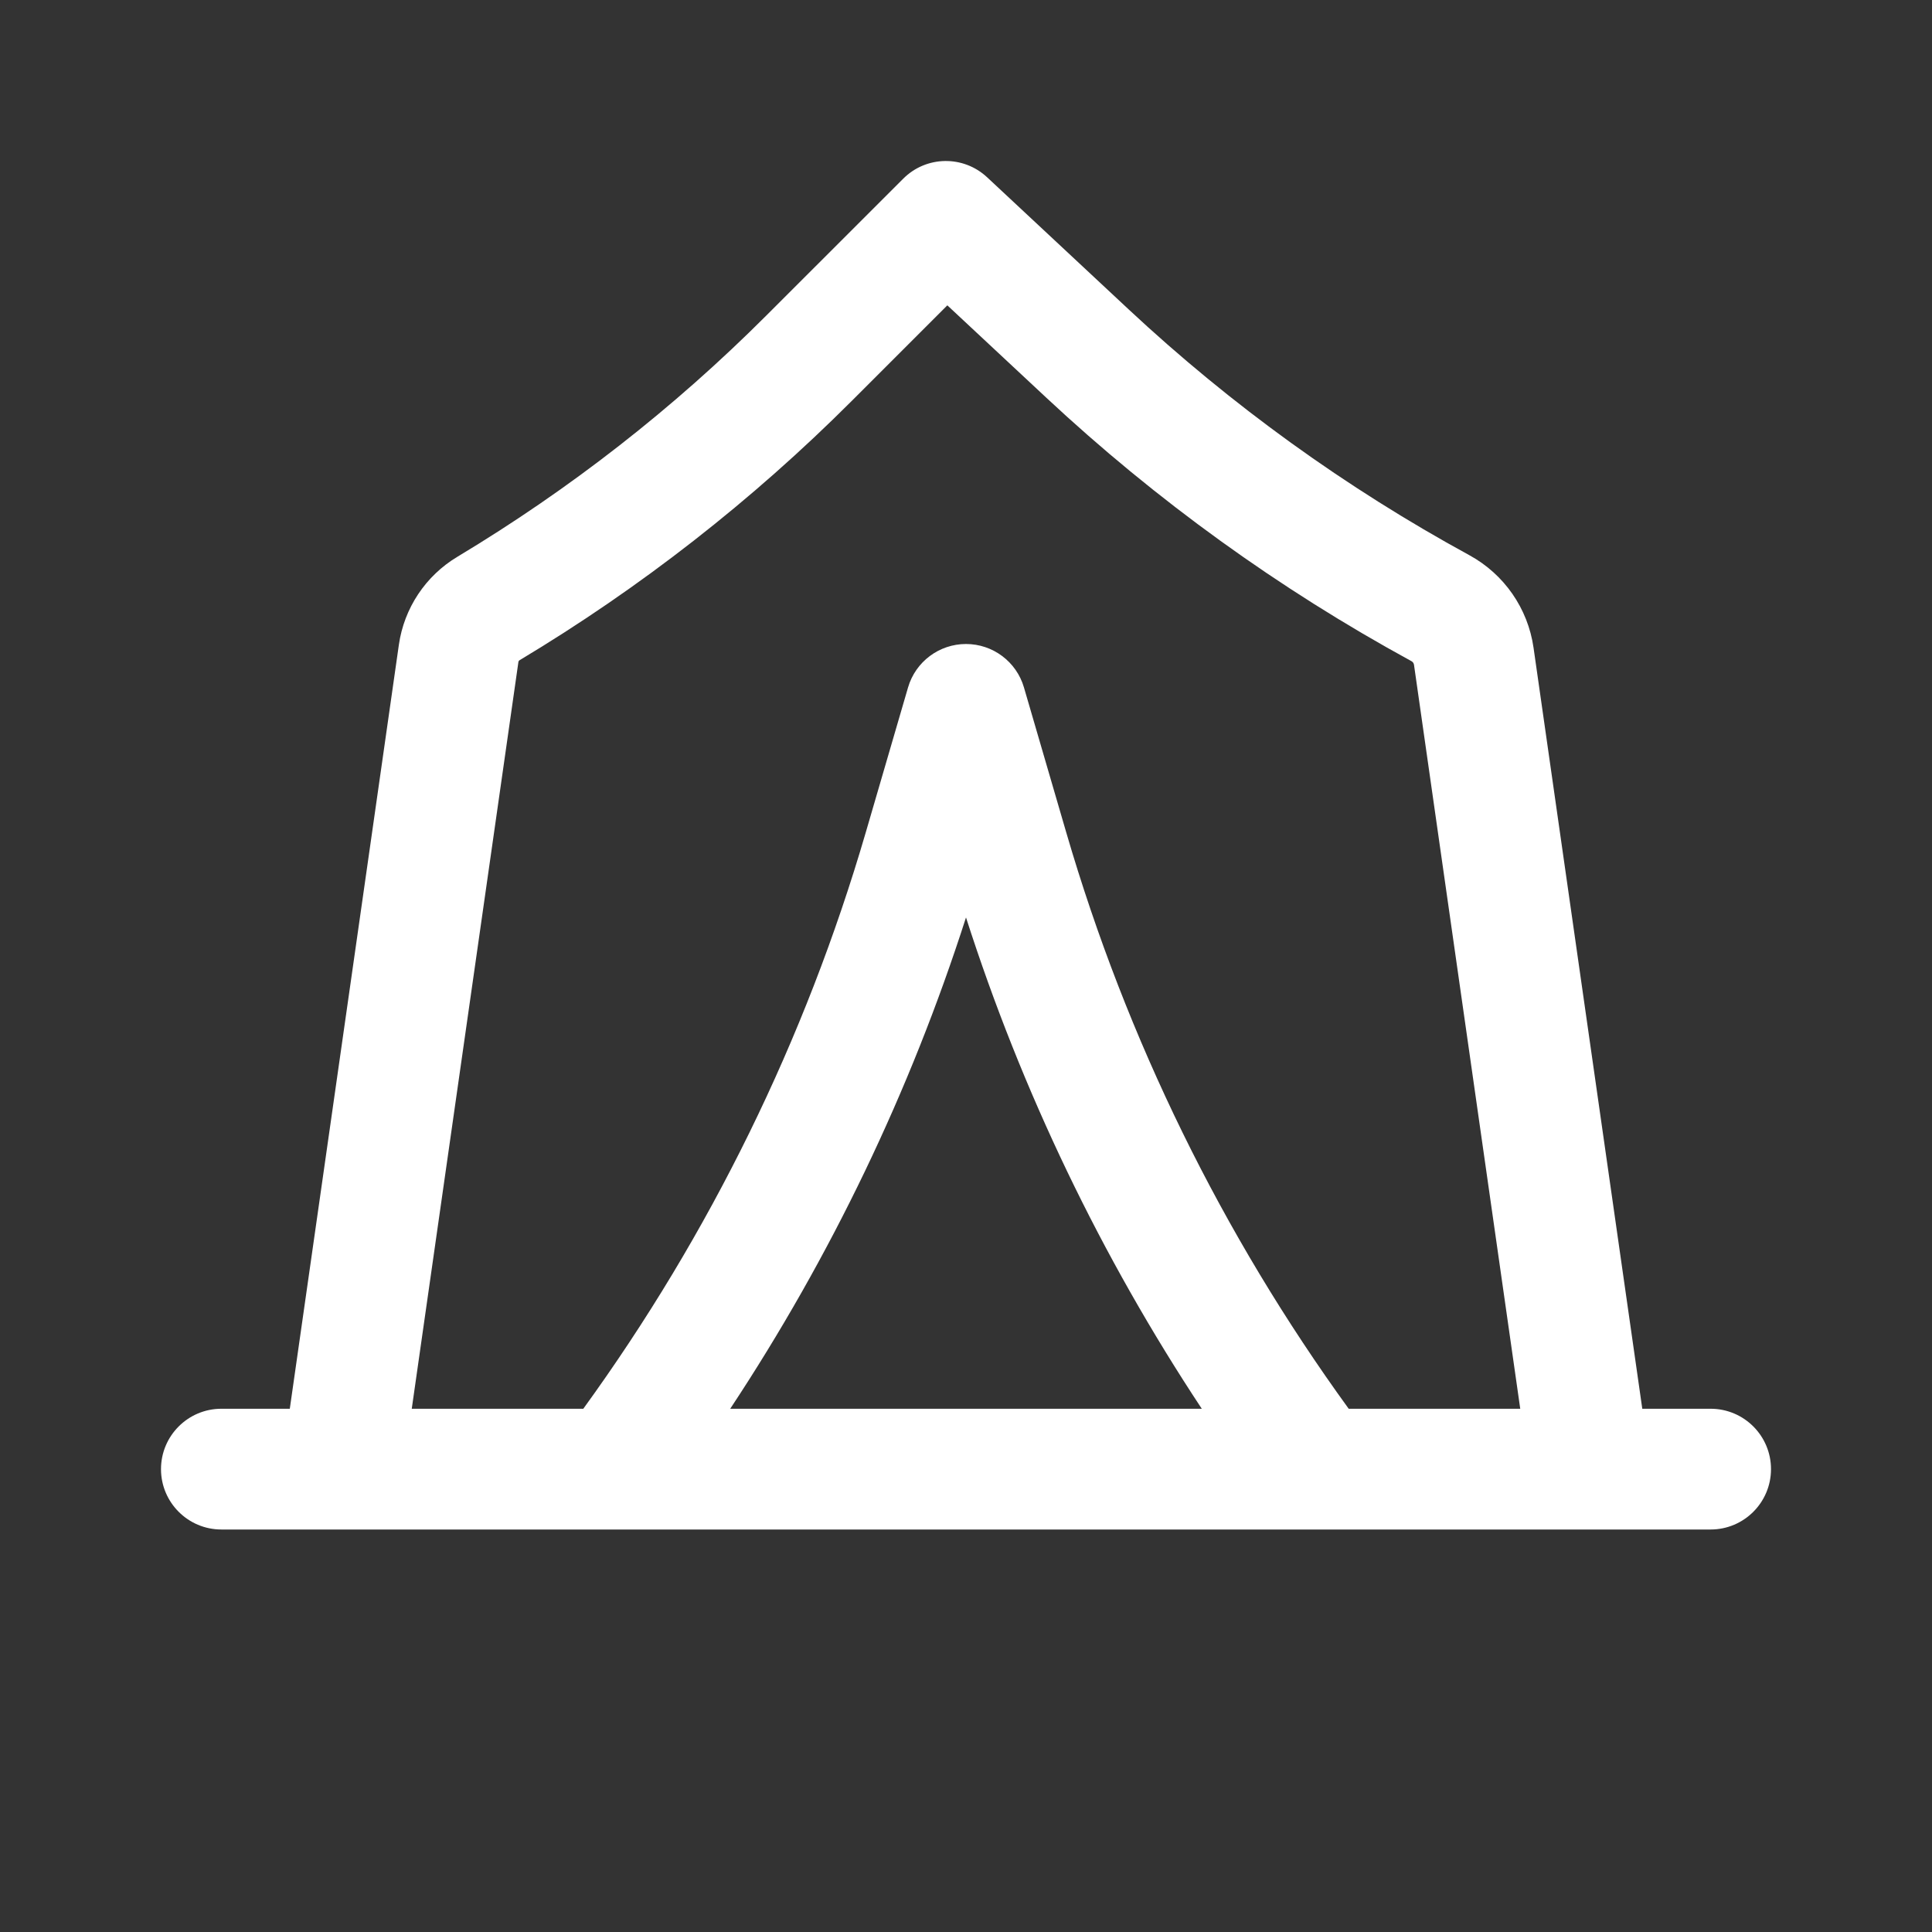 <svg width="24" height="24" viewBox="0 0 24 24" fill="none" xmlns="http://www.w3.org/2000/svg">
<rect x="0" y="0" width="24" height="24" fill="#333333" stroke="none"/>
<path d="M11.22 2.22C11.505 1.934 11.966 1.926 12.262 2.202L14.018 3.841C15.296 5.034 16.719 6.06 18.253 6.897C18.685 7.133 18.98 7.558 19.05 8.045L20.401 17.5H21.25C21.664 17.5 22 17.836 22 18.25C22 18.664 21.664 19 21.25 19H2.75C2.336 19 2 18.664 2 18.25C2 17.836 2.336 17.5 2.75 17.5H3.6L4.955 8.009C5.02 7.555 5.287 7.153 5.681 6.917C7.078 6.078 8.368 5.072 9.52 3.919L11.22 2.22ZM5.115 17.5H7.246C8.818 15.333 10.005 12.911 10.755 10.34L11.28 8.54C11.373 8.22 11.667 8 12 8C12.333 8 12.627 8.22 12.72 8.54L13.245 10.34C13.995 12.911 15.182 15.333 16.754 17.5H18.885L17.565 8.257C17.562 8.239 17.551 8.223 17.535 8.214C15.89 7.317 14.364 6.216 12.995 4.938L11.768 3.793L10.581 4.98C9.342 6.219 7.955 7.302 6.452 8.203C6.446 8.207 6.441 8.214 6.44 8.222L5.115 17.5ZM14.929 17.5C13.679 15.61 12.693 13.557 12 11.397C11.307 13.557 10.321 15.61 9.071 17.5H14.929Z" fill="#ffffff"/>
</svg>
